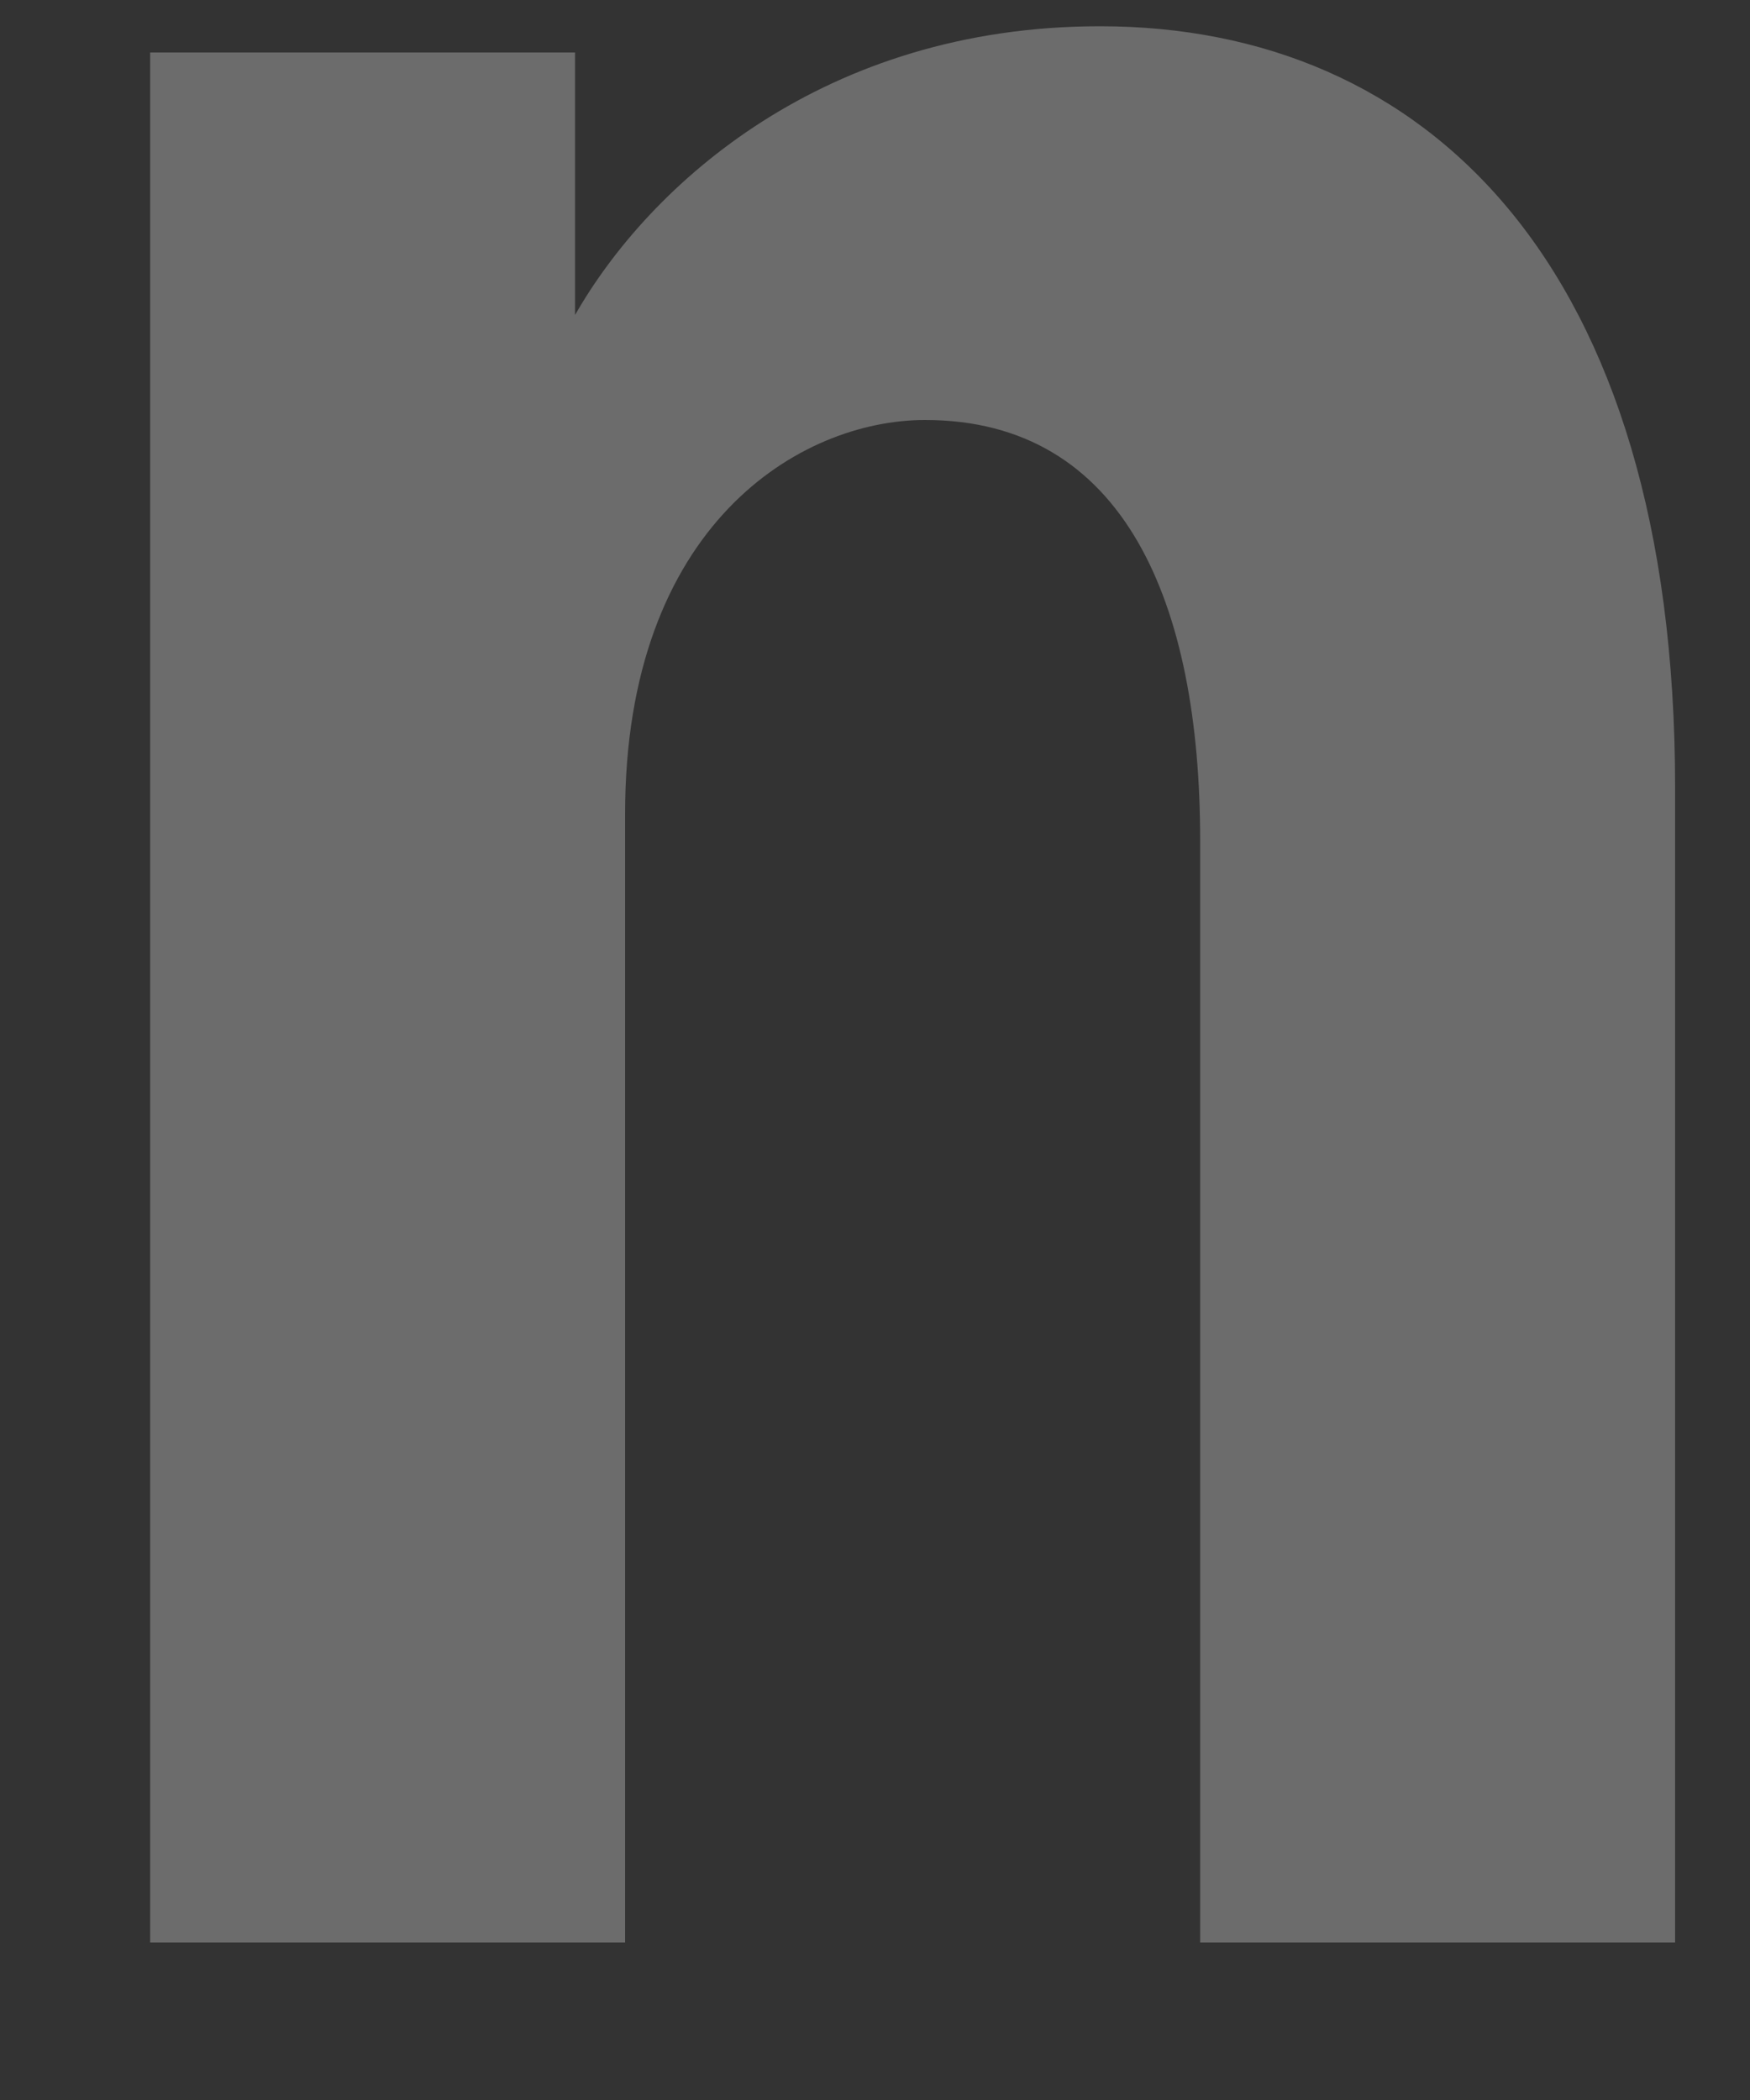 ﻿<?xml version="1.0" encoding="utf-8"?>
<svg version="1.1" xmlns:xlink="http://www.w3.org/1999/xlink" width="5px" height="6px" xmlns="http://www.w3.org/2000/svg">
  <rect width="100%" height="100%" fill="#333333" stroke="none"/>
  <g transform="matrix(1 0 0 1 -36 -509 )">
    <path d="M 1.643 0.9  C 1.857 0.525  2.357 0.075  3.143 0.075  C 4.071 0.075  4.786 0.75  4.786 2.25  L 4.786 5.55  L 3.429 5.55  L 3.429 2.4  C 3.429 1.725  3.214 1.2  2.643 1.2  C 2.286 1.2  1.786 1.5  1.786 2.325  L 1.786 5.55  L 0.429 5.55  C 0.429 5.55  0.429 0.675  0.429 0.15  L 1.643 0.15  L 1.643 0.9  Z " fill-rule="nonzero" fill="#f2f2f2" stroke="none" fill-opacity="0.298" transform="matrix(1 0 0 1 36 509 )" />
  </g>
</svg>